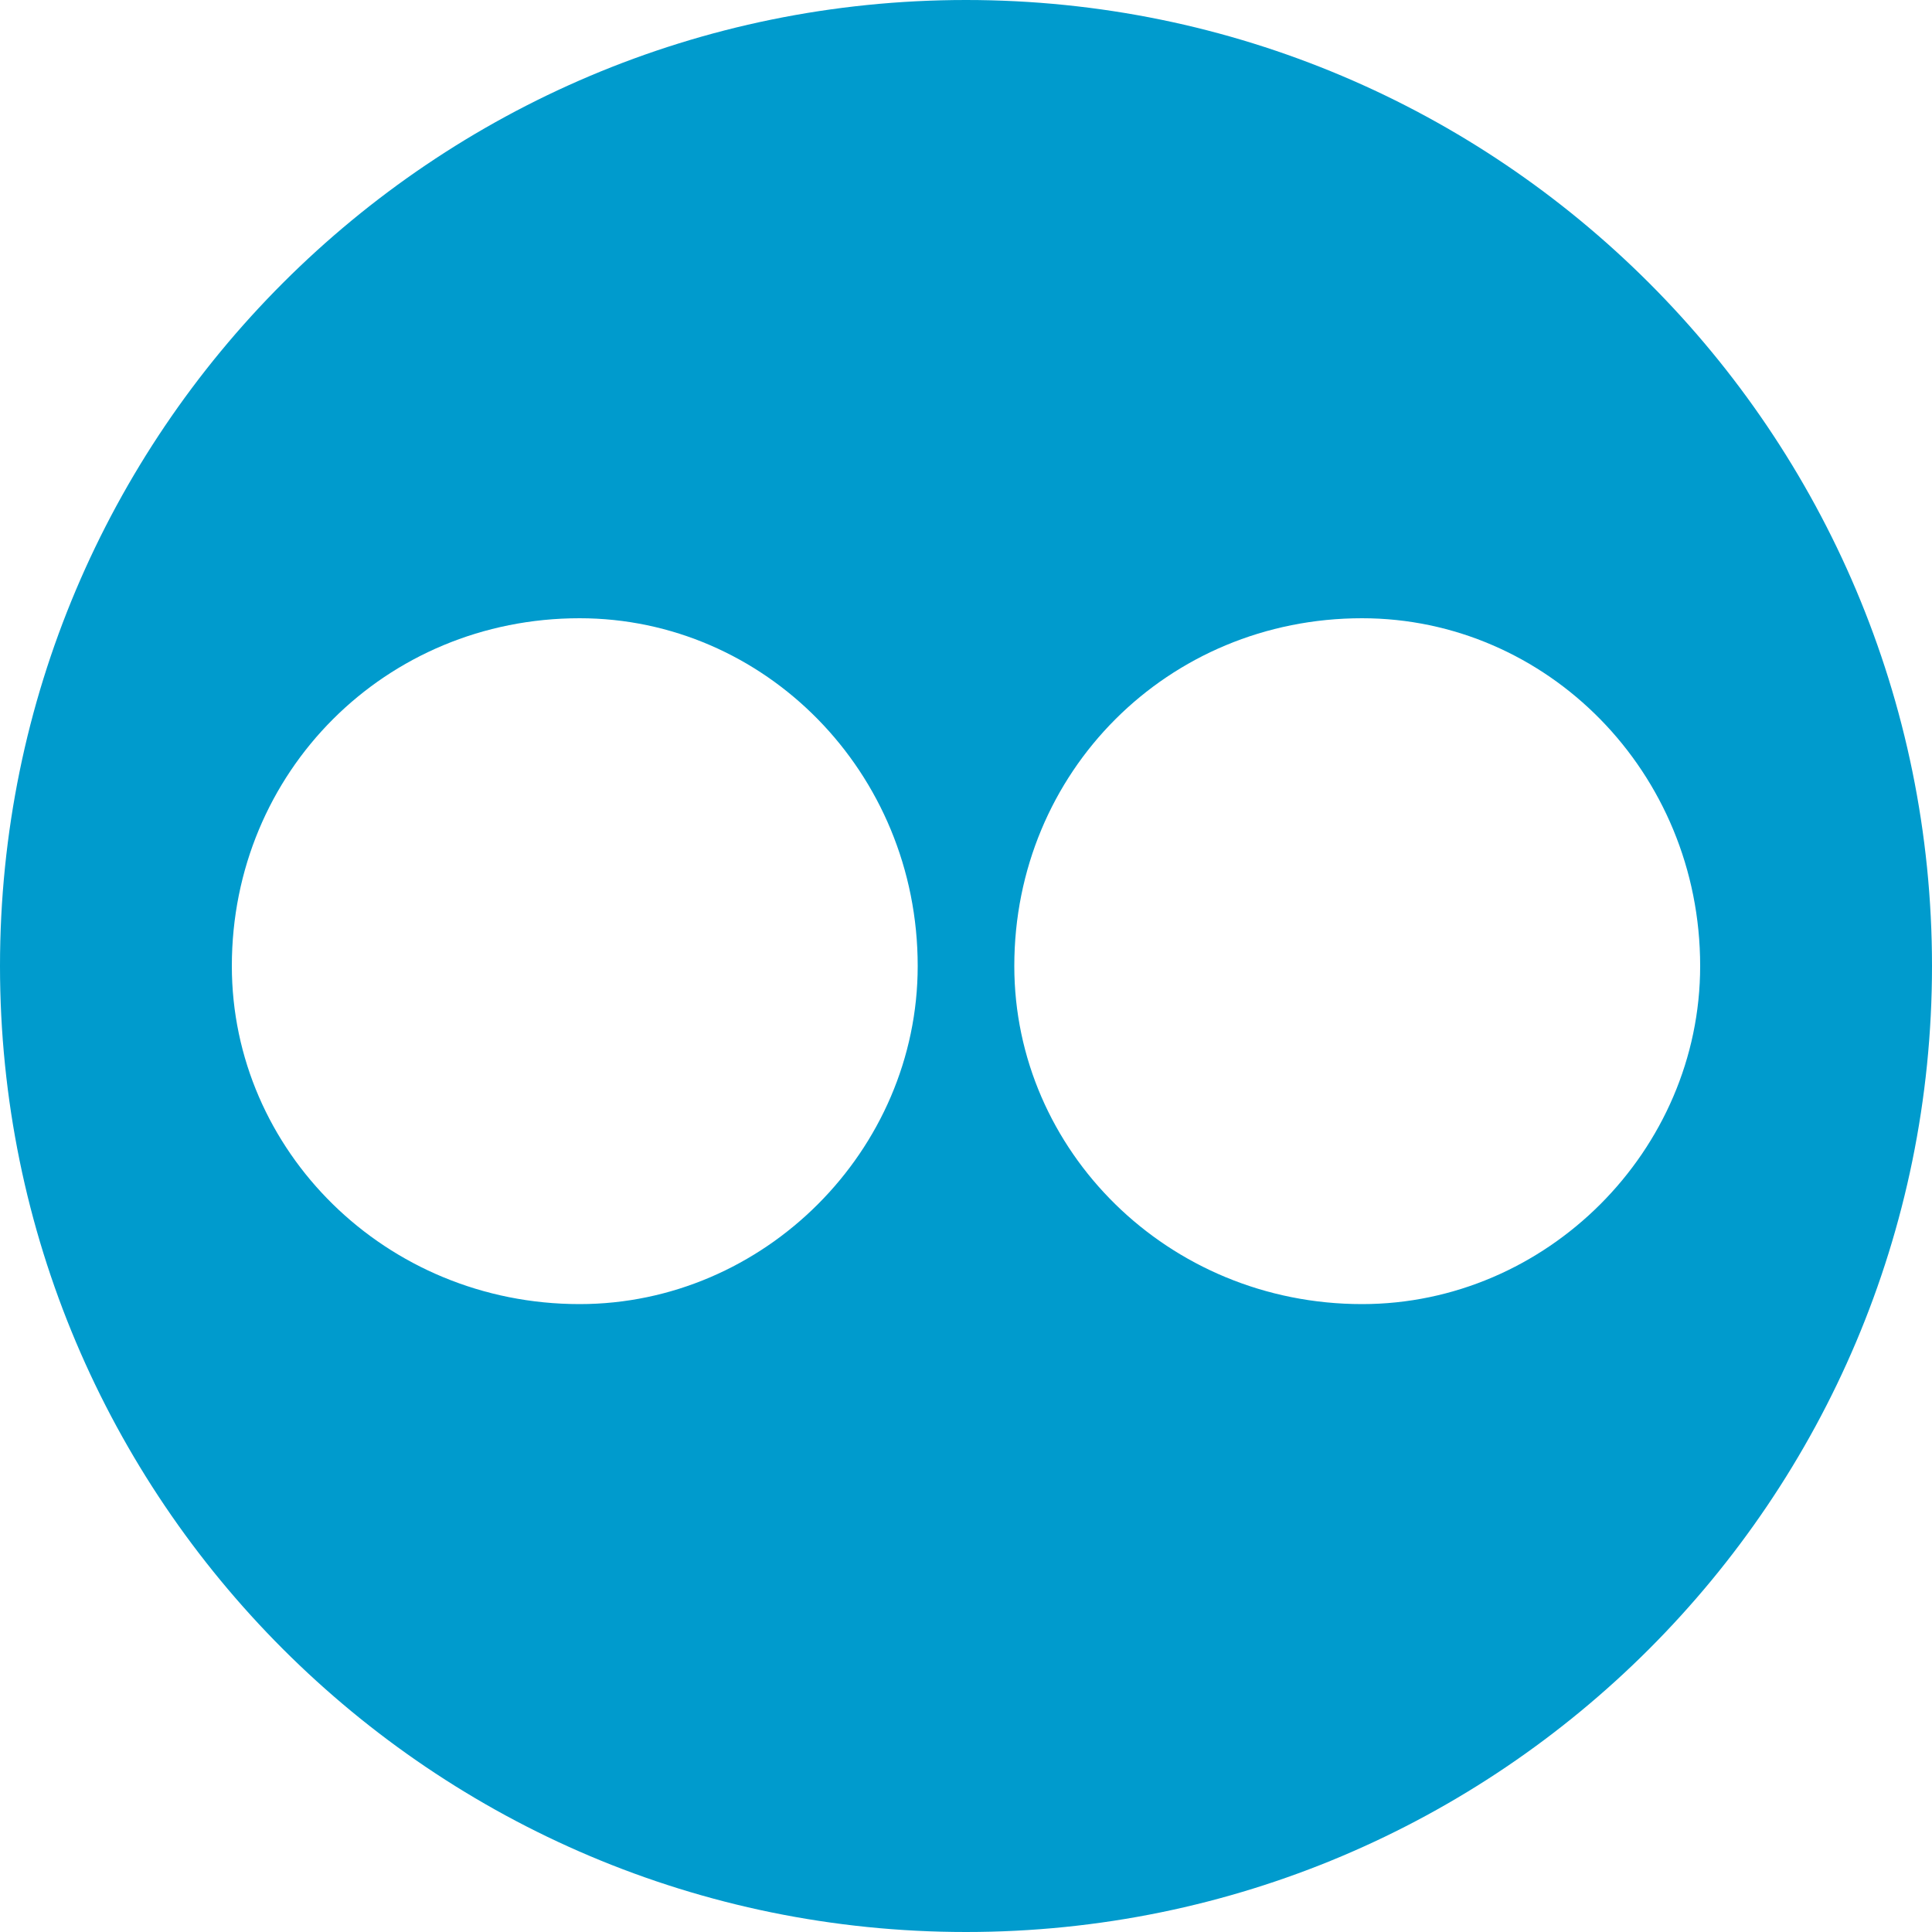 <?xml version="1.0" encoding="UTF-8" standalone="no"?>
<svg width="200px" height="200px" viewBox="0 0 200 200" version="1.1" xmlns="http://www.w3.org/2000/svg" xmlns:xlink="http://www.w3.org/1999/xlink">
    <!-- Generator: Sketch 3.7.2 (28276) - http://www.bohemiancoding.com/sketch -->
    <title>Flickr</title>
    <desc>Created with Sketch.</desc>
    <defs></defs>
    <g id="Page-1" stroke="none" stroke-width="1" fill="none" fill-rule="evenodd">
        <path d="M100,0 C44.772,3.03201907e-14 0,44.772 0,100 C1.5158245e-14,155.228 44.772,200 100,200 C155.228,200 200,155.228 200,100 C200,44.772 155.228,-3.03201909e-14 100,0 Z M60,64 C79.106,64 95,79.894 95,100 C95,119.106 79.106,135 60,135 C39.894,135 24,119.106 24,100 C24,79.894 39.894,64 60,64 Z M141,64 C160.106,64 176,79.894 176,100 C176,119.106 160.106,135 141,135 C120.894,135 105,119.106 105,100 C105,79.894 120.894,64 141,64 Z" id="Flickr" fill="#009BCD"></path>
    </g>
</svg>